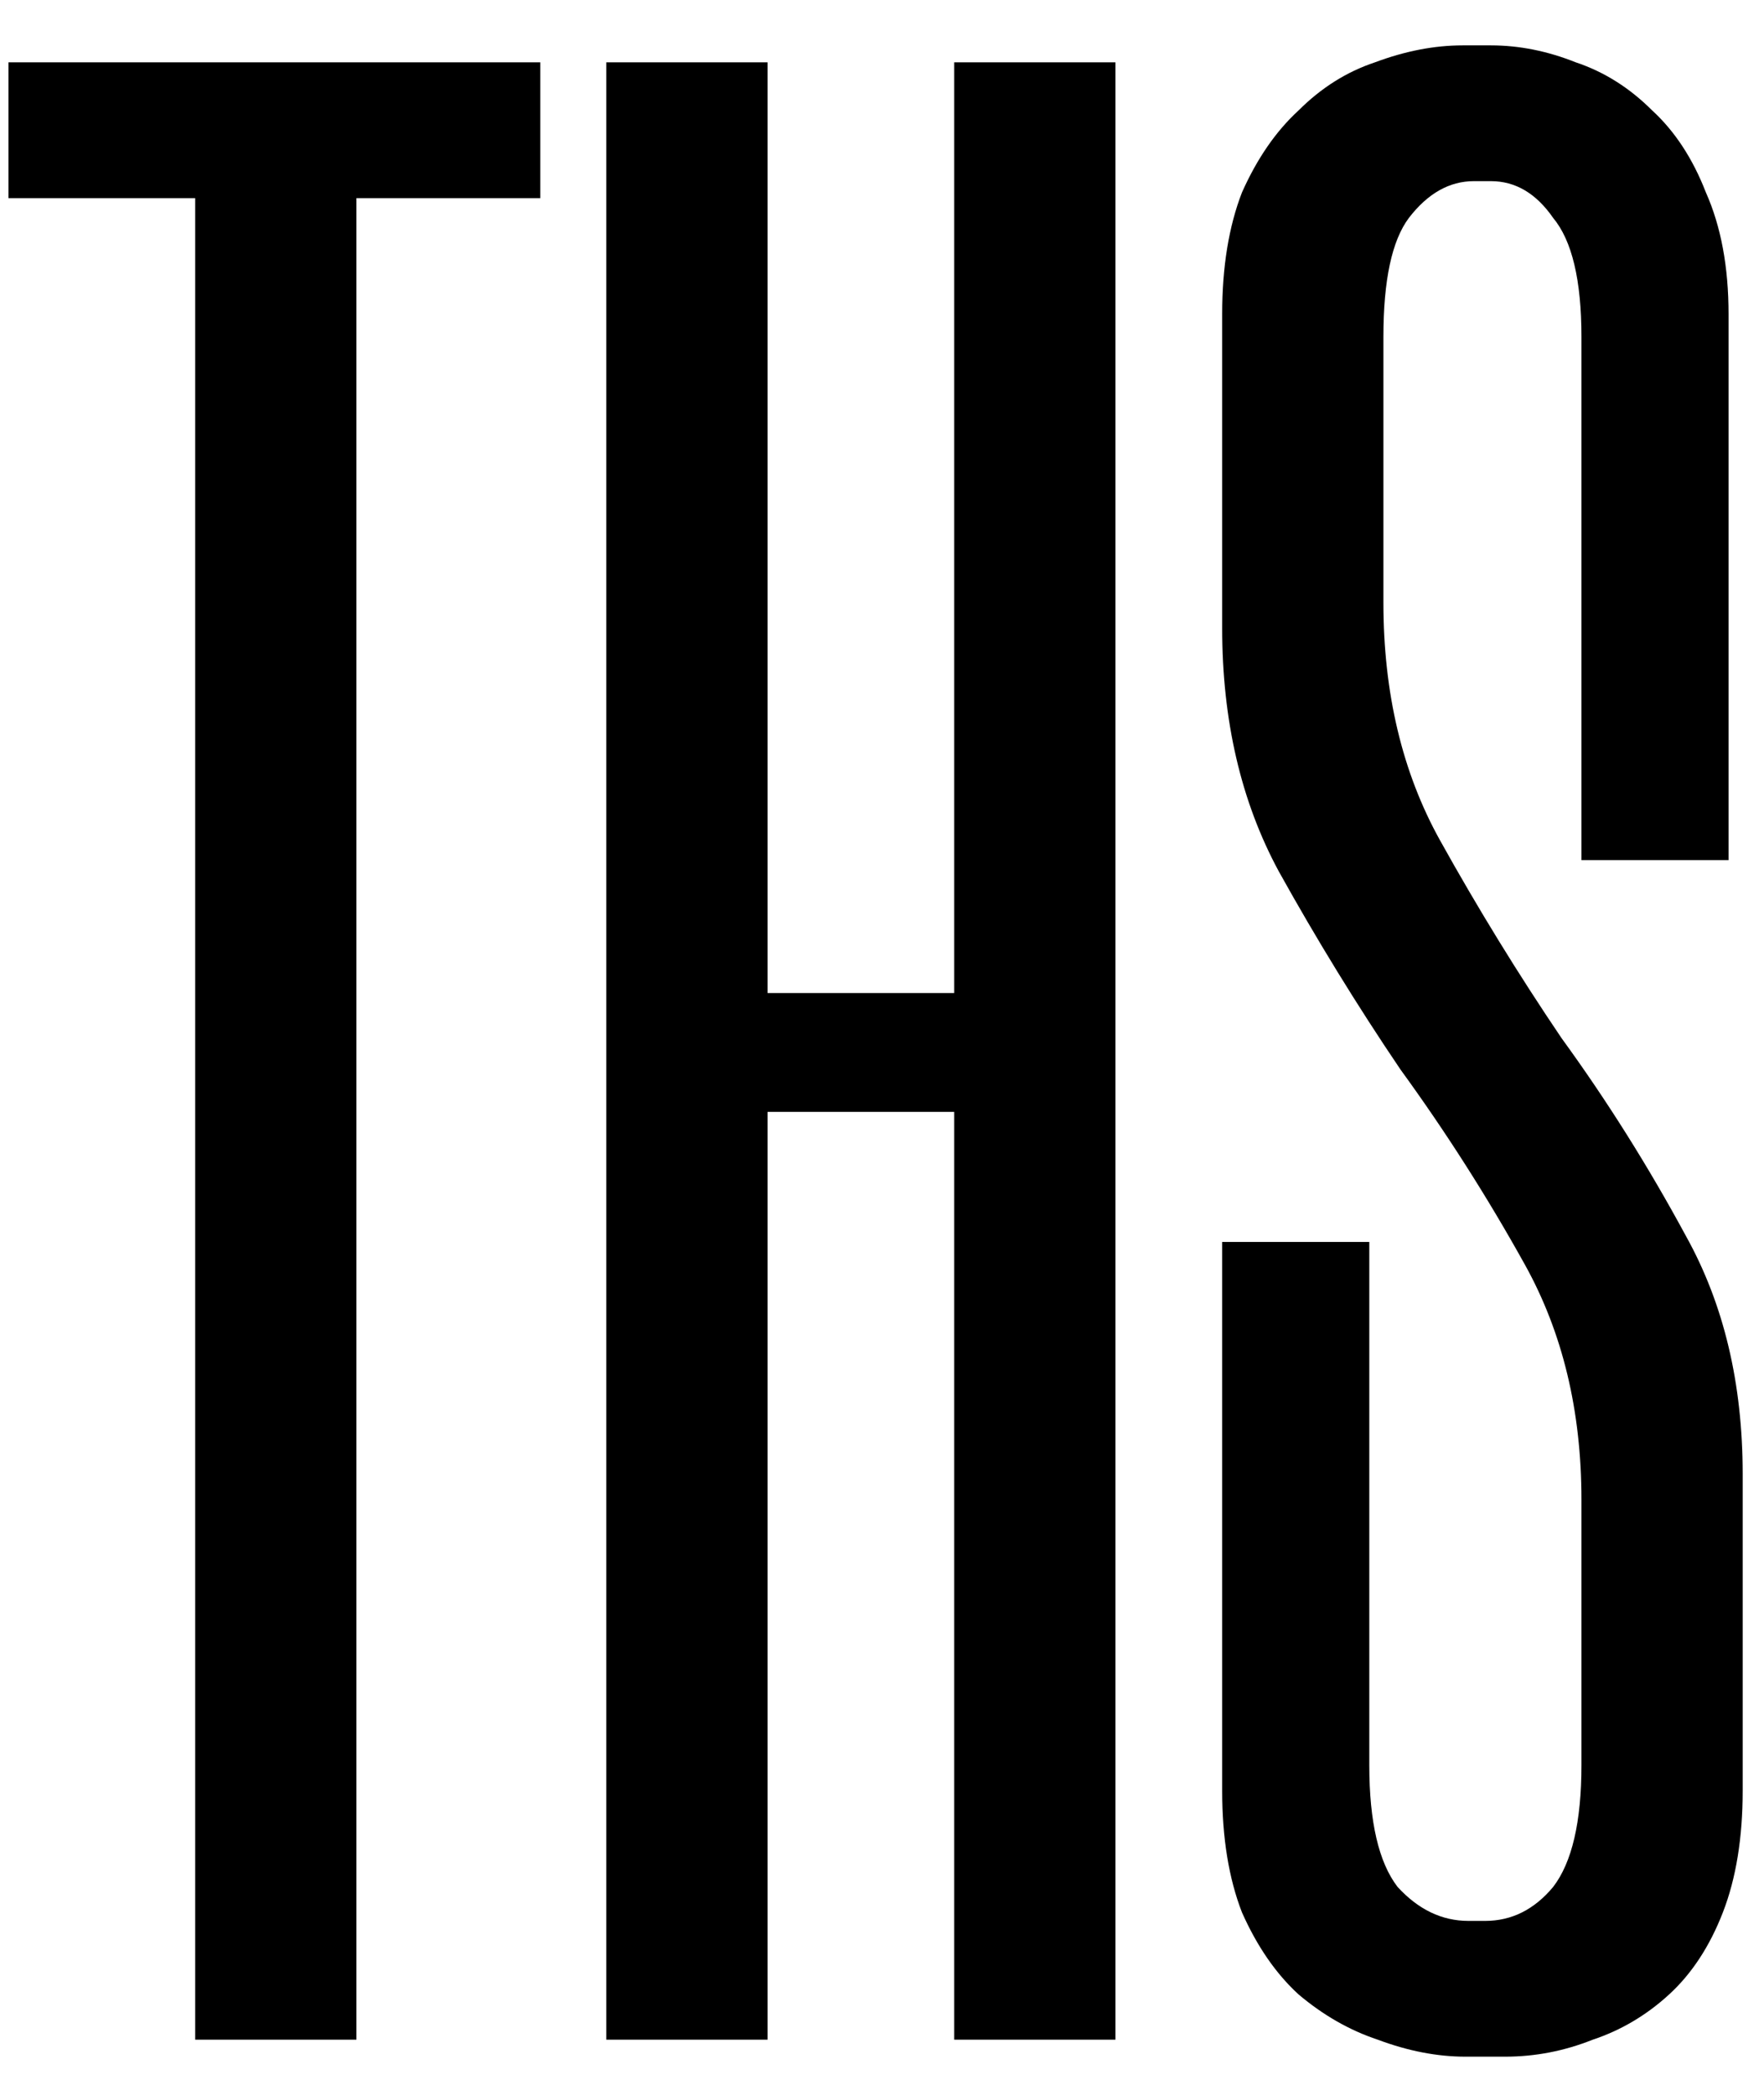 <svg width="32" height="38" viewBox="0 0 32 38" fill="none" xmlns="http://www.w3.org/2000/svg">
<path d="M9.801 3.594H6.466V37H3.541V3.594H0.154V1.131H9.801V3.594ZM20.235 1.131V37H17.31V20.169H13.924V37H10.999V1.131H13.924V18.014H17.31V1.131H20.235ZM28.688 15.602V6.108C28.688 5.082 28.517 4.364 28.175 3.953C27.867 3.508 27.491 3.286 27.046 3.286H26.738C26.294 3.286 25.9 3.508 25.558 3.953C25.25 4.364 25.096 5.082 25.096 6.108V10.932C25.096 12.574 25.438 14.011 26.122 15.242C26.807 16.474 27.542 17.671 28.329 18.834C29.15 19.963 29.903 21.161 30.587 22.427C31.271 23.658 31.613 25.095 31.613 26.737V32.484C31.613 33.34 31.493 34.075 31.254 34.691C31.015 35.307 30.689 35.803 30.279 36.179C29.869 36.555 29.407 36.829 28.893 37C28.38 37.205 27.85 37.308 27.303 37.308H26.584C26.071 37.308 25.541 37.205 24.994 37C24.48 36.829 24.002 36.555 23.557 36.179C23.146 35.803 22.804 35.307 22.53 34.691C22.291 34.075 22.171 33.34 22.171 32.484V22.529H24.84V32.023C24.84 33.049 25.011 33.784 25.353 34.229C25.729 34.639 26.157 34.845 26.636 34.845H26.944C27.422 34.845 27.833 34.639 28.175 34.229C28.517 33.784 28.688 33.049 28.688 32.023V27.199C28.688 25.591 28.346 24.171 27.662 22.94C26.978 21.708 26.225 20.528 25.404 19.399C24.617 18.236 23.882 17.038 23.198 15.807C22.513 14.541 22.171 13.07 22.171 11.394V5.698C22.171 4.843 22.291 4.107 22.53 3.491C22.804 2.876 23.146 2.38 23.557 2.003C23.967 1.593 24.429 1.302 24.942 1.131C25.49 0.926 26.02 0.823 26.533 0.823H27.046C27.559 0.823 28.073 0.926 28.586 1.131C29.099 1.302 29.561 1.593 29.971 2.003C30.382 2.38 30.707 2.876 30.946 3.491C31.22 4.107 31.357 4.843 31.357 5.698V15.602H28.688Z" fill="black"/>
</svg>
